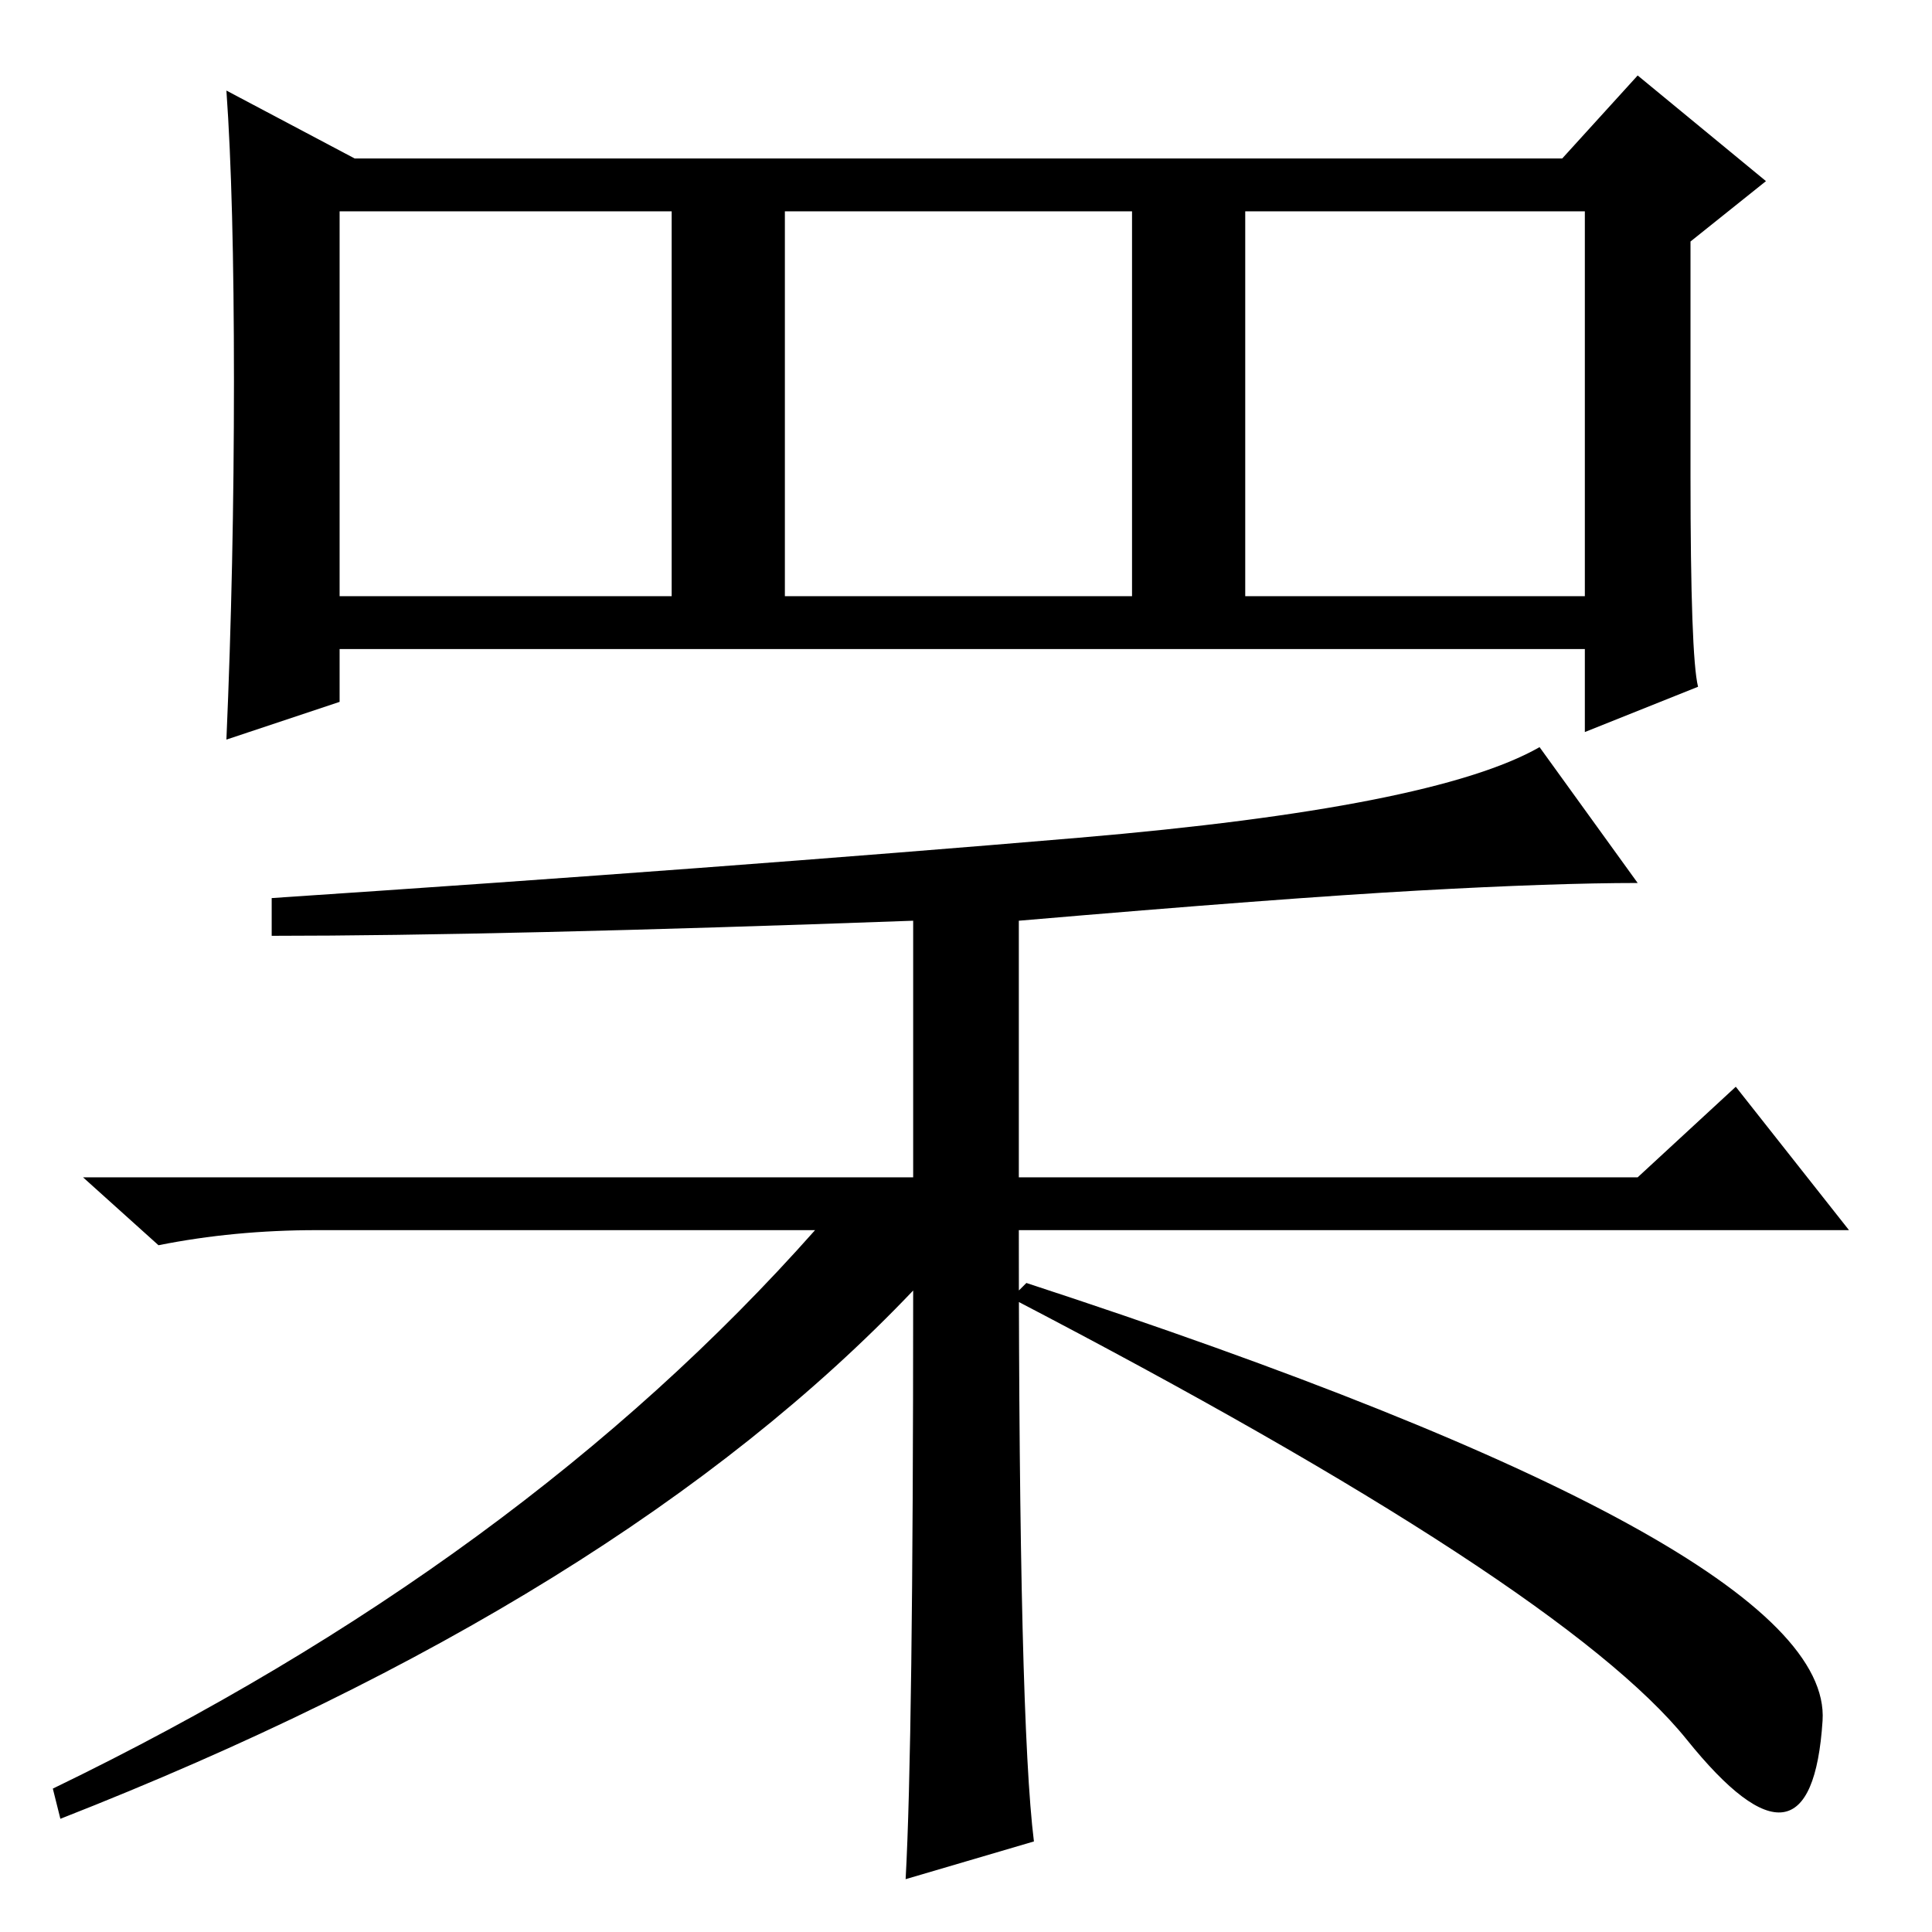 <?xml version="1.0" standalone="no"?>
<!DOCTYPE svg PUBLIC "-//W3C//DTD SVG 1.1//EN" "http://www.w3.org/Graphics/SVG/1.1/DTD/svg11.dtd" >
<svg xmlns="http://www.w3.org/2000/svg" xmlns:xlink="http://www.w3.org/1999/xlink" version="1.1" viewBox="0 -36 256 256">
  <g transform="matrix(1 0 0 -1 0 220)">
   <path fill="currentColor"
d="M225 165l-15 -6v11h-165v-7l-15 -5q1 23 1 47.5t-1 38.5l17 -9h160l10 11l17 -14l-10 -8v-31q0 -24 1 -28zM45 177h44v51h-44v-51zM104 177h46v51h-46v-51zM165 177h45v51h-45v-51zM121 85q-39 -41 -113 -70l-1 4q62 30 101 74h-66q-11 0 -21 -2l-10 9h110v34
q-55 -2 -85 -2v5q60 4 107 8t61 12l13 -18q-11 0 -29 -1t-53 -4v-34h82l13 12l15 -19h-110q0 -65 2 -81l-17 -5q1 18 1 78zM241.5 28q-1.5 -23 -18 -2.5t-89.5 58.5l2 2q107 -35 105.5 -58z" />
  </g>

</svg>

